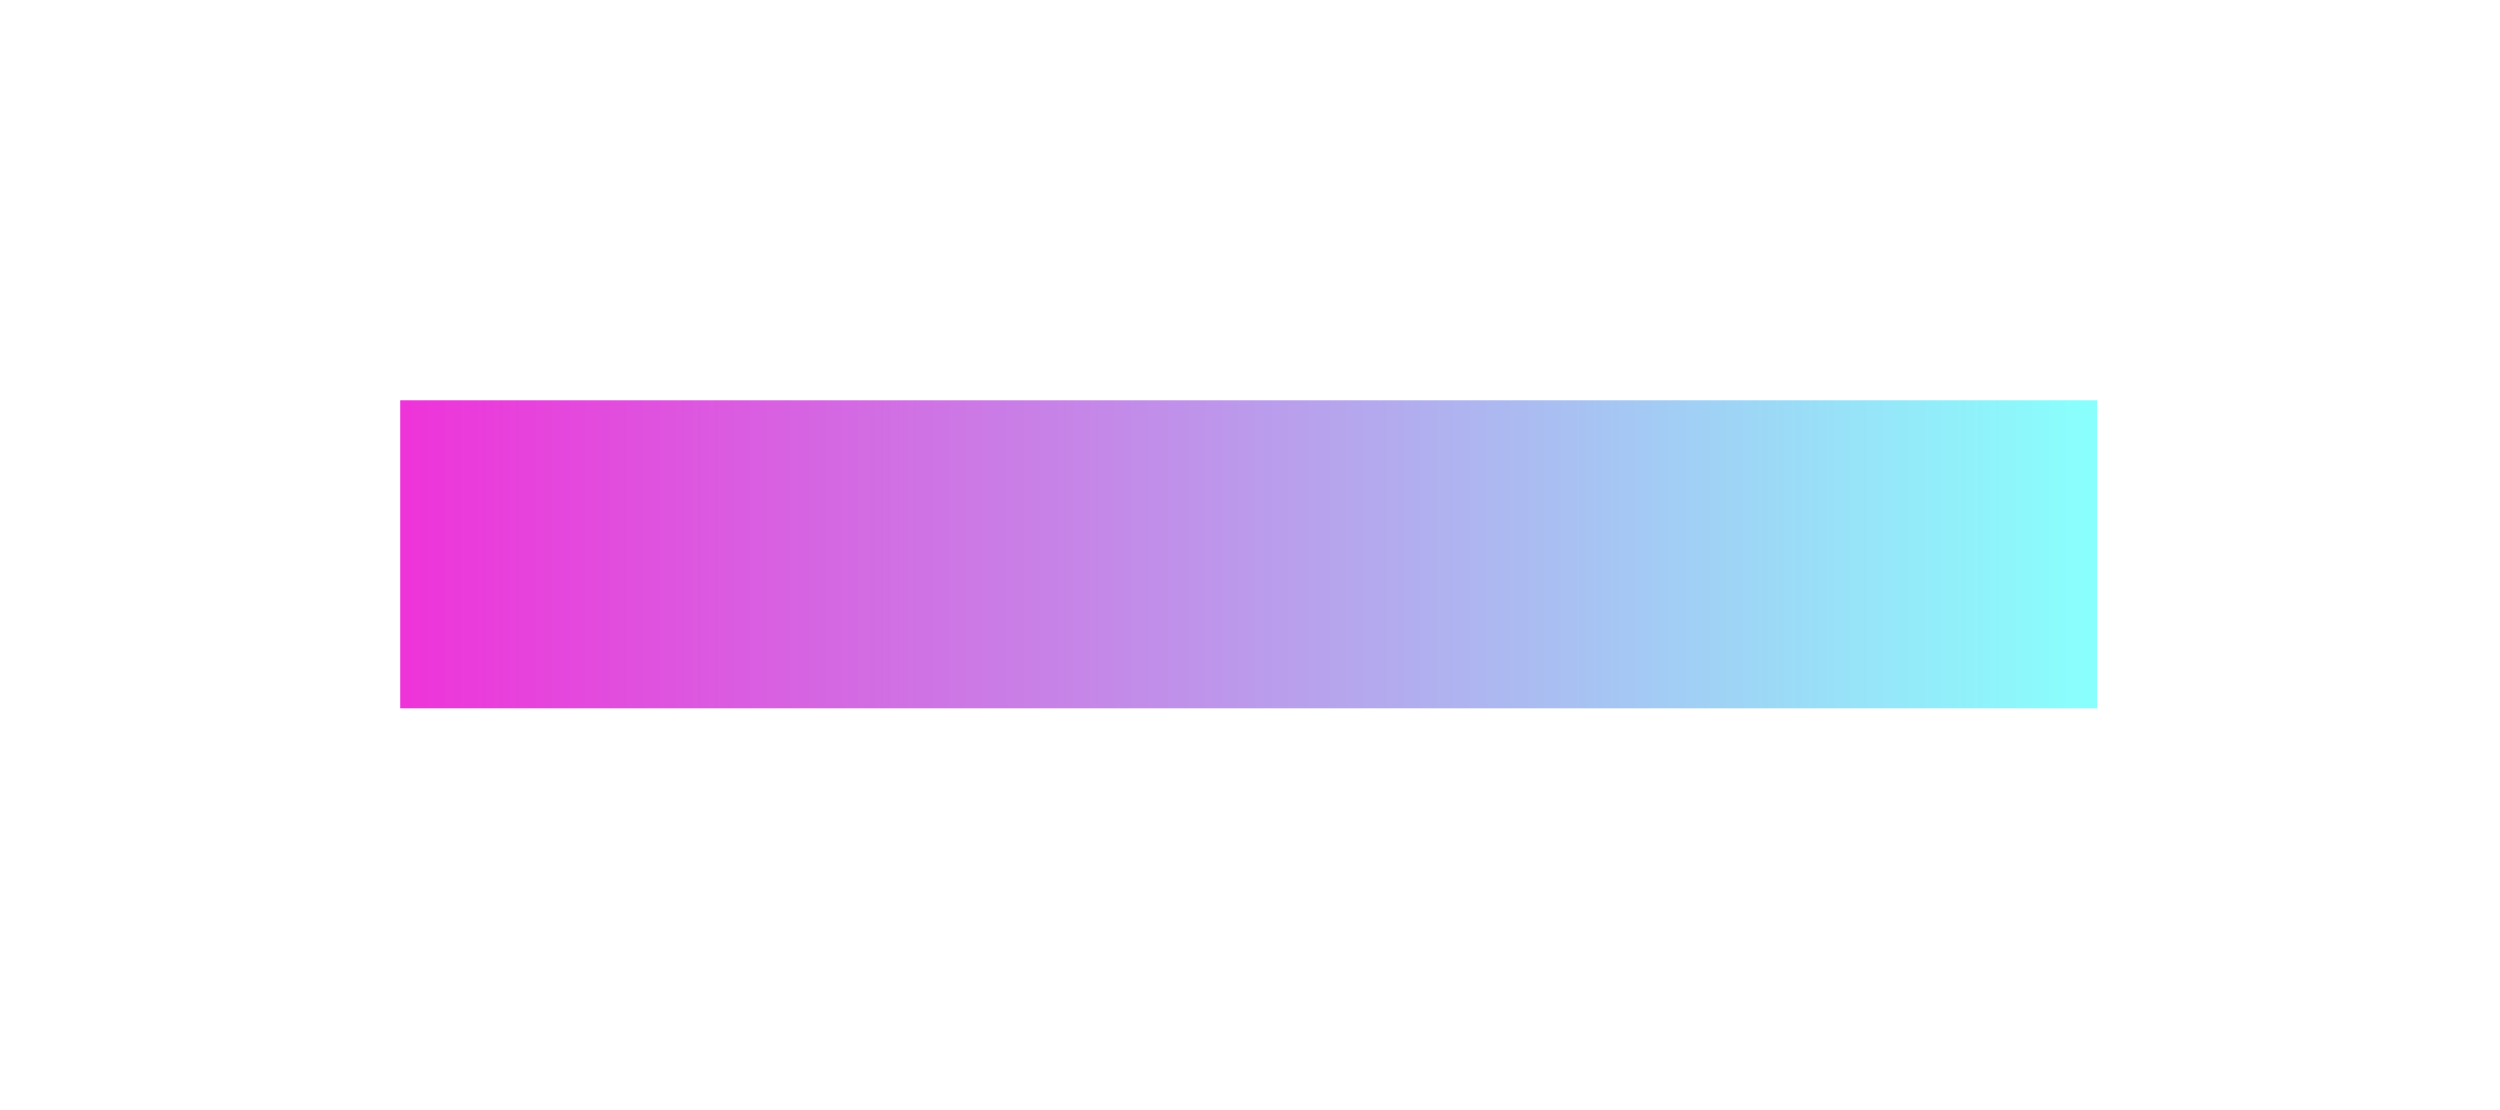 <svg width="937" height="416" viewBox="0 0 937 416" fill="none" xmlns="http://www.w3.org/2000/svg">
<g filter="url(#filter0_f_2823_95)">
<rect x="150" y="150.029" width="635.999" height="115.452" fill="url(#paint0_linear_2823_95)"/>
</g>
<defs>
<filter id="filter0_f_2823_95" x="0" y="0" width="936.005" height="415.481" filterUnits="userSpaceOnUse" color-interpolation-filters="sRGB">
<feFlood flood-opacity="0" result="BackgroundImageFix"/>
<feBlend mode="normal" in="SourceGraphic" in2="BackgroundImageFix" result="shape"/>
<feGaussianBlur stdDeviation="75" result="effect1_foregroundBlur_2823_95"/>
</filter>
<linearGradient id="paint0_linear_2823_95" x1="146.517" y1="207.755" x2="781.82" y2="207.755" gradientUnits="userSpaceOnUse">
<stop stop-color="#EF32D9"/>
<stop offset="1" stop-color="#89FFFD"/>
</linearGradient>
</defs>
</svg>
